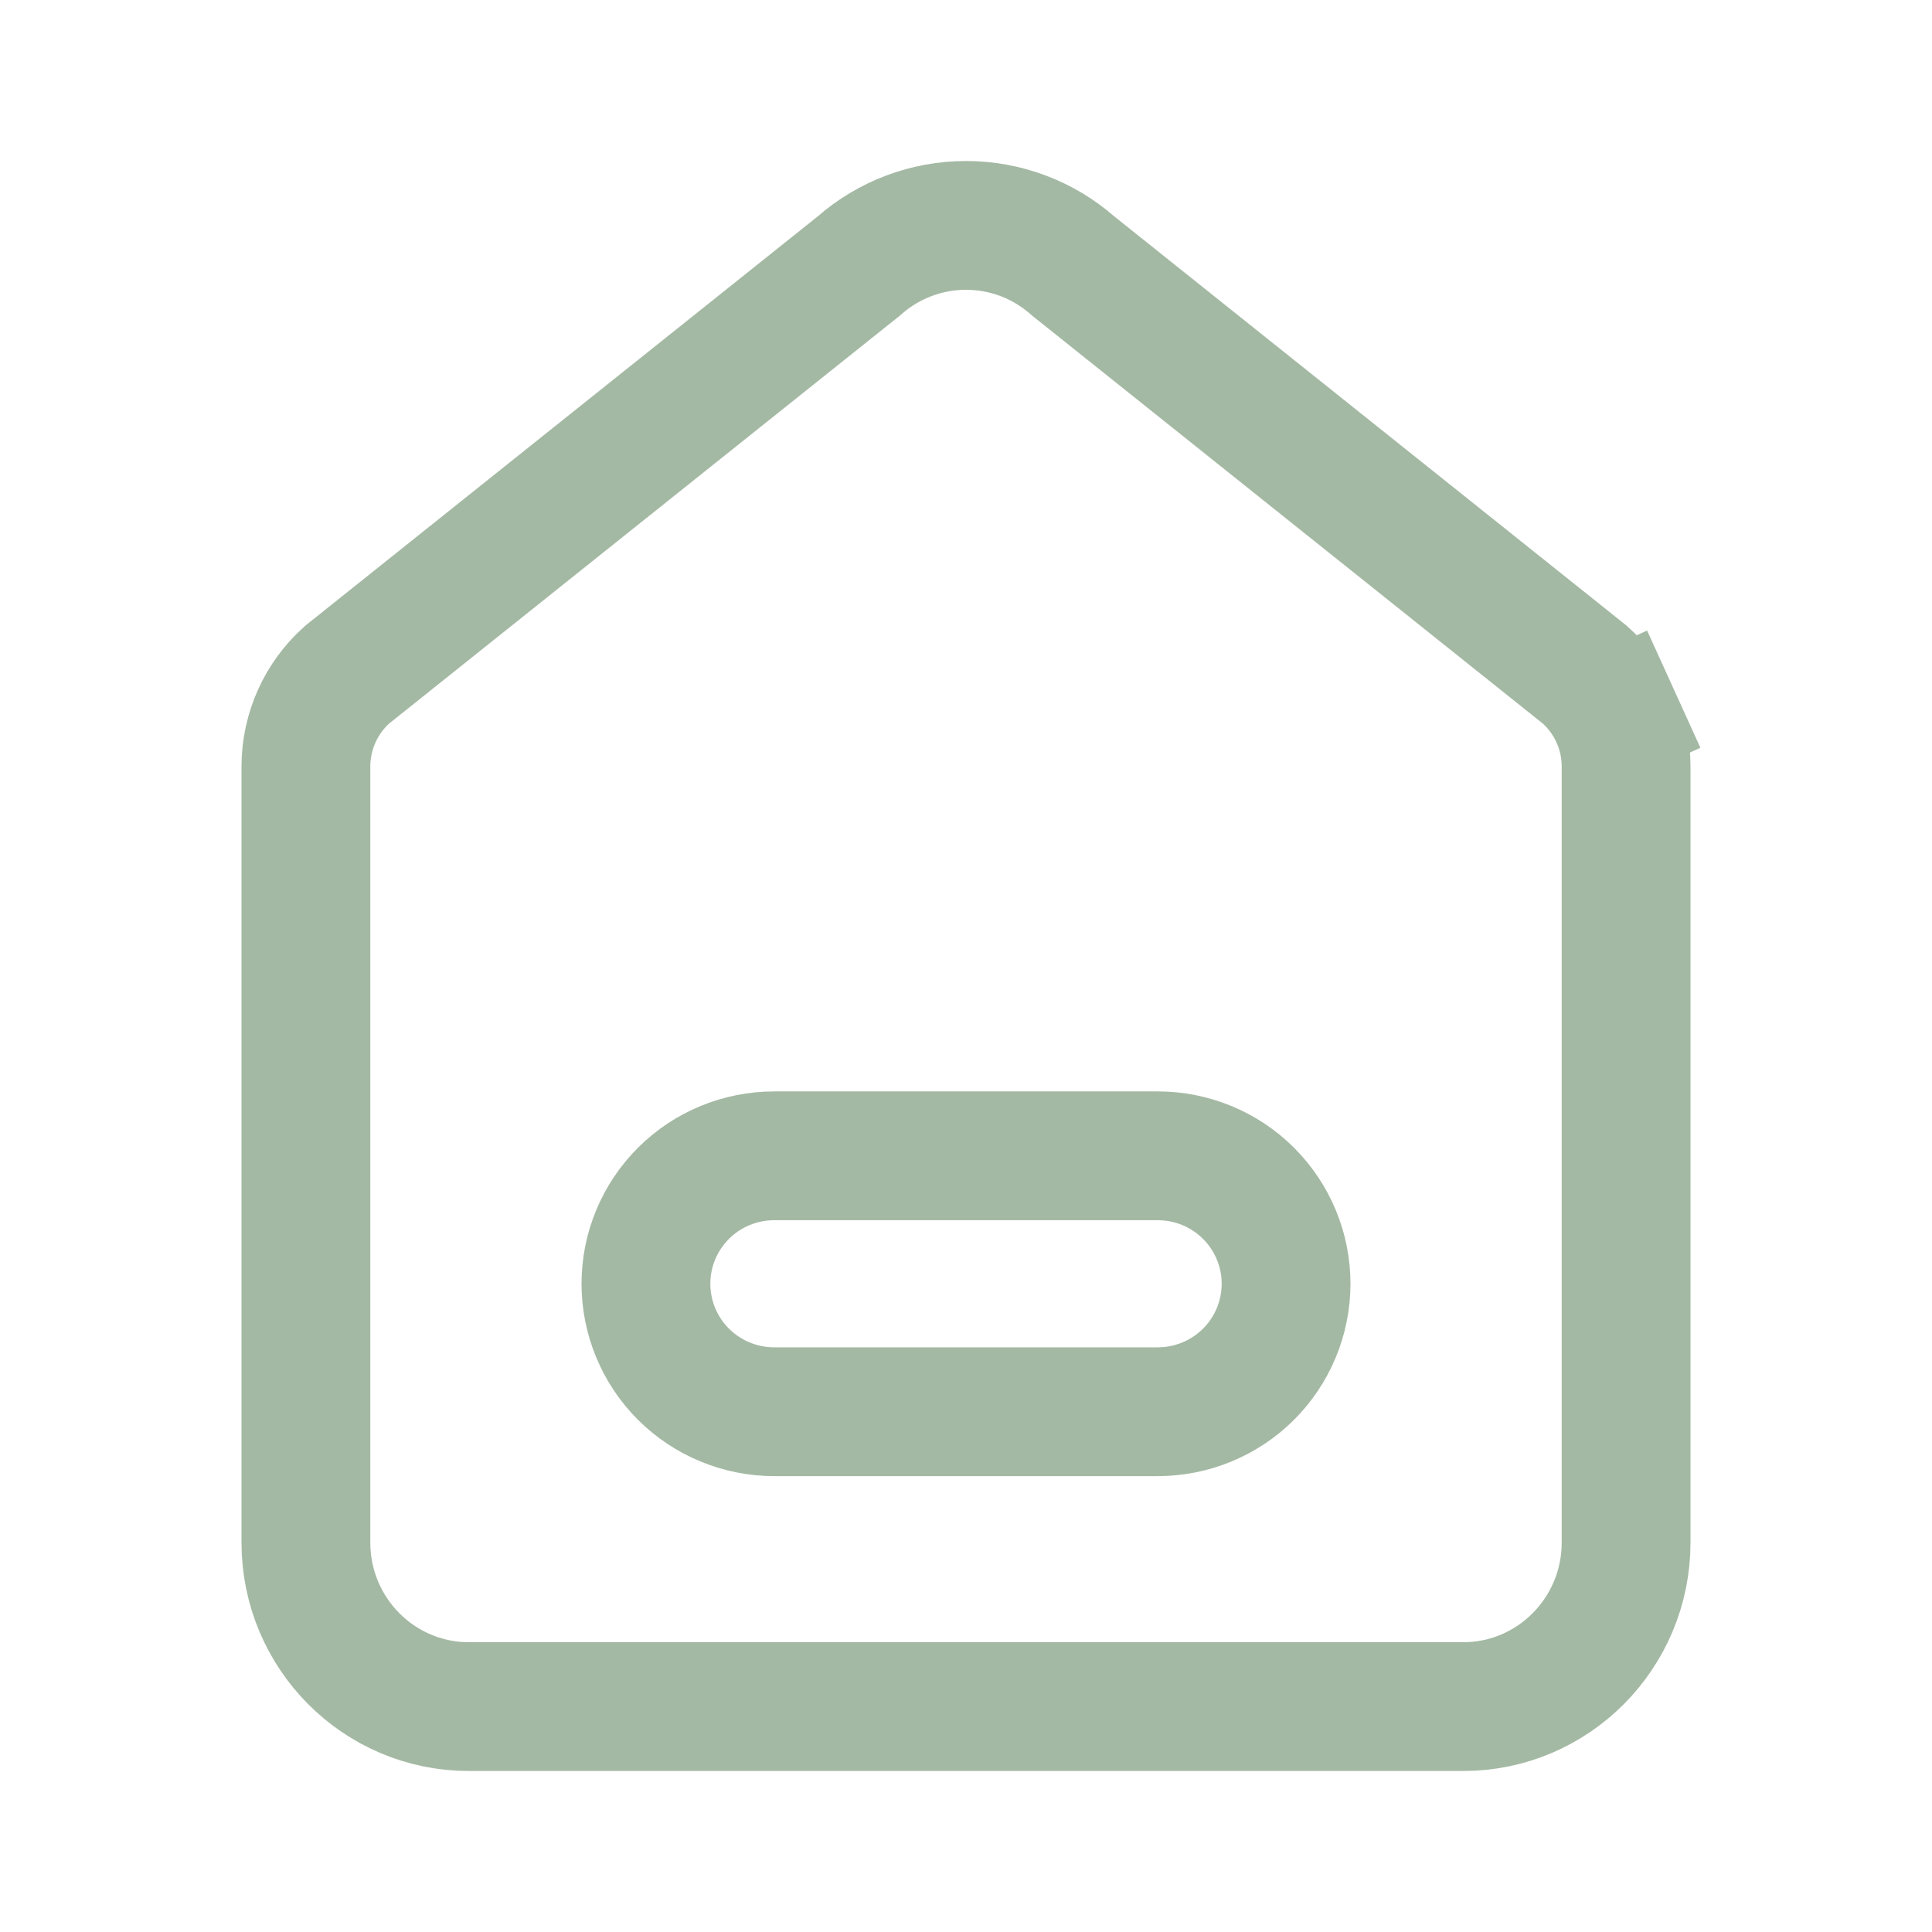 <svg width="24" height="24" viewBox="0 0 24 24" fill="none" xmlns="http://www.w3.org/2000/svg">
<g id="Frame">
<path id="Vector" d="M10.65 3.319L10.664 3.308L10.678 3.296C11.042 2.977 11.512 2.8 12 2.8C12.488 2.8 12.958 2.977 13.322 3.296L13.336 3.308L13.35 3.319L19.688 8.382C19.848 8.524 19.976 8.698 20.064 8.892L20.792 8.561L20.064 8.892C20.154 9.09 20.2 9.306 20.2 9.523V9.524V19.161C20.2 20.291 19.29 21.2 18.177 21.2H5.823C4.71 21.2 3.8 20.291 3.8 19.161V9.524C3.8 9.086 3.987 8.671 4.311 8.382L10.65 3.319ZM9.618 14.358C9.196 14.358 8.791 14.524 8.492 14.822C8.193 15.12 8.024 15.524 8.024 15.947C8.024 16.37 8.193 16.775 8.492 17.073C8.791 17.37 9.196 17.537 9.618 17.537H14.382C14.804 17.537 15.209 17.37 15.508 17.073C15.807 16.775 15.976 16.37 15.976 15.947C15.976 15.524 15.807 15.12 15.508 14.822C15.209 14.524 14.804 14.358 14.382 14.358H9.618Z" stroke="#A4B9A4" stroke-width="1.6"/>
</g>
</svg>

